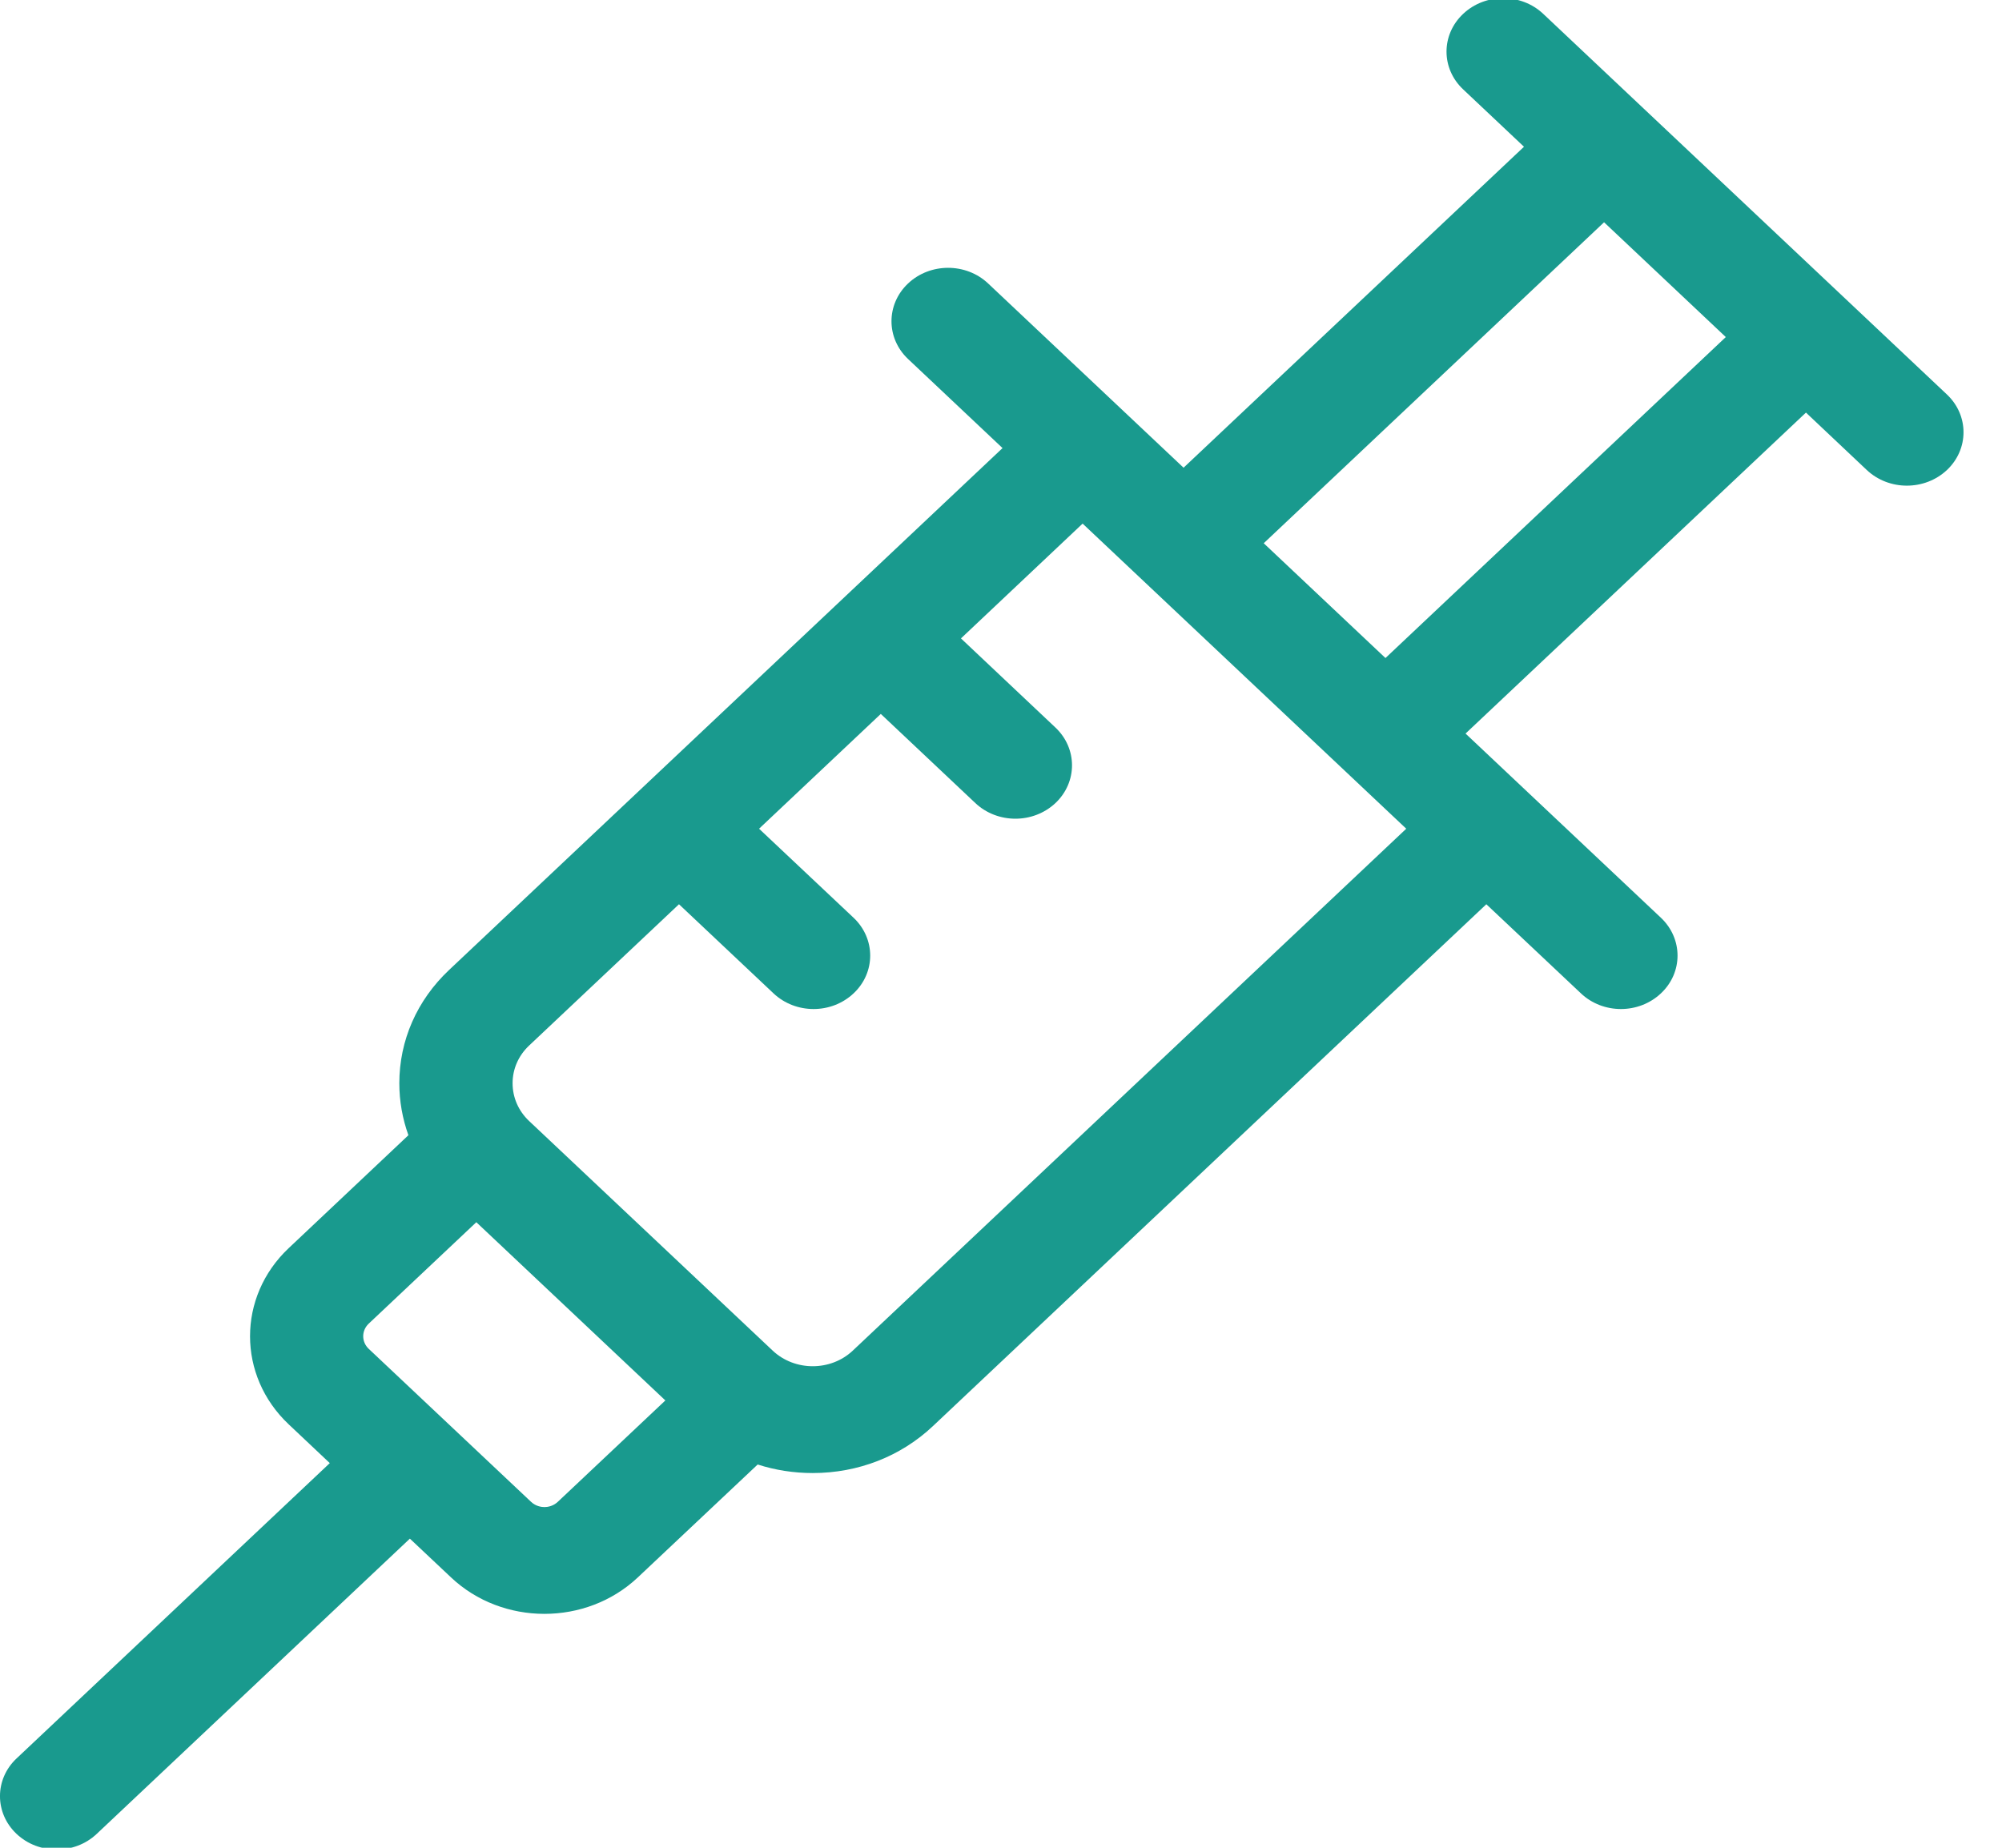 <svg width="26" height="24" viewBox="0 0 26 24" fill="none" xmlns="http://www.w3.org/2000/svg">
<g clip-path="url(#clip0_14_2620)">
<path d="M25.285 5.124L20.042 0.18C19.755 -0.091 19.289 -0.091 19.002 0.18C18.714 0.451 18.714 0.89 19.002 1.161L19.792 1.906L15.371 6.075L12.833 3.682C12.546 3.411 12.08 3.411 11.793 3.682C11.506 3.953 11.506 4.392 11.793 4.663L13.02 5.82L5.832 12.599C5.415 12.992 5.186 13.514 5.186 14.07C5.186 14.303 5.227 14.53 5.304 14.745L3.749 16.212C3.08 16.843 3.08 17.869 3.749 18.5L4.283 19.004L0.215 22.84C-0.072 23.11 -0.072 23.549 0.215 23.82C0.359 23.956 0.547 24.023 0.736 24.023C0.924 24.023 1.112 23.956 1.256 23.82L5.323 19.985L5.857 20.488C6.191 20.804 6.631 20.962 7.07 20.962C7.51 20.962 7.949 20.804 8.284 20.488L9.84 19.022C10.067 19.095 10.307 19.133 10.555 19.133C11.144 19.133 11.698 18.917 12.115 18.524L19.303 11.745L20.531 12.902C20.674 13.038 20.863 13.106 21.051 13.106C21.239 13.106 21.427 13.038 21.571 12.902C21.858 12.632 21.858 12.193 21.571 11.921L19.033 9.528L23.454 5.359L24.244 6.105C24.388 6.24 24.576 6.308 24.764 6.308C24.953 6.308 25.141 6.24 25.285 6.105C25.572 5.834 25.572 5.395 25.285 5.124ZM7.244 19.507C7.181 19.566 7.108 19.575 7.071 19.575C7.033 19.575 6.96 19.566 6.897 19.507L4.789 17.52C4.693 17.429 4.693 17.283 4.789 17.192L6.186 15.875L8.641 18.19L7.244 19.507ZM11.075 17.543C10.788 17.813 10.322 17.813 10.035 17.543L6.872 14.561C6.733 14.43 6.657 14.255 6.657 14.07C6.657 13.885 6.733 13.711 6.872 13.58L8.818 11.745L10.045 12.902C10.189 13.038 10.377 13.106 10.566 13.106C10.754 13.106 10.942 13.038 11.086 12.902C11.373 12.632 11.373 12.193 11.086 11.921L9.858 10.764L11.439 9.273L12.667 10.431C12.81 10.566 12.999 10.634 13.187 10.634C13.375 10.634 13.563 10.566 13.707 10.431C13.994 10.16 13.994 9.721 13.707 9.45L12.48 8.292L14.06 6.801L18.263 10.764L11.075 17.543ZM17.993 8.547L16.412 7.056L20.832 2.887L22.413 4.378L17.993 8.547Z" fill="#199A8E"/>
</g>
<defs>
<clipPath id="clip0_14_2620">
<rect width="25.5" height="24" fill="white"/>
</clipPath>
</defs>
</svg>
